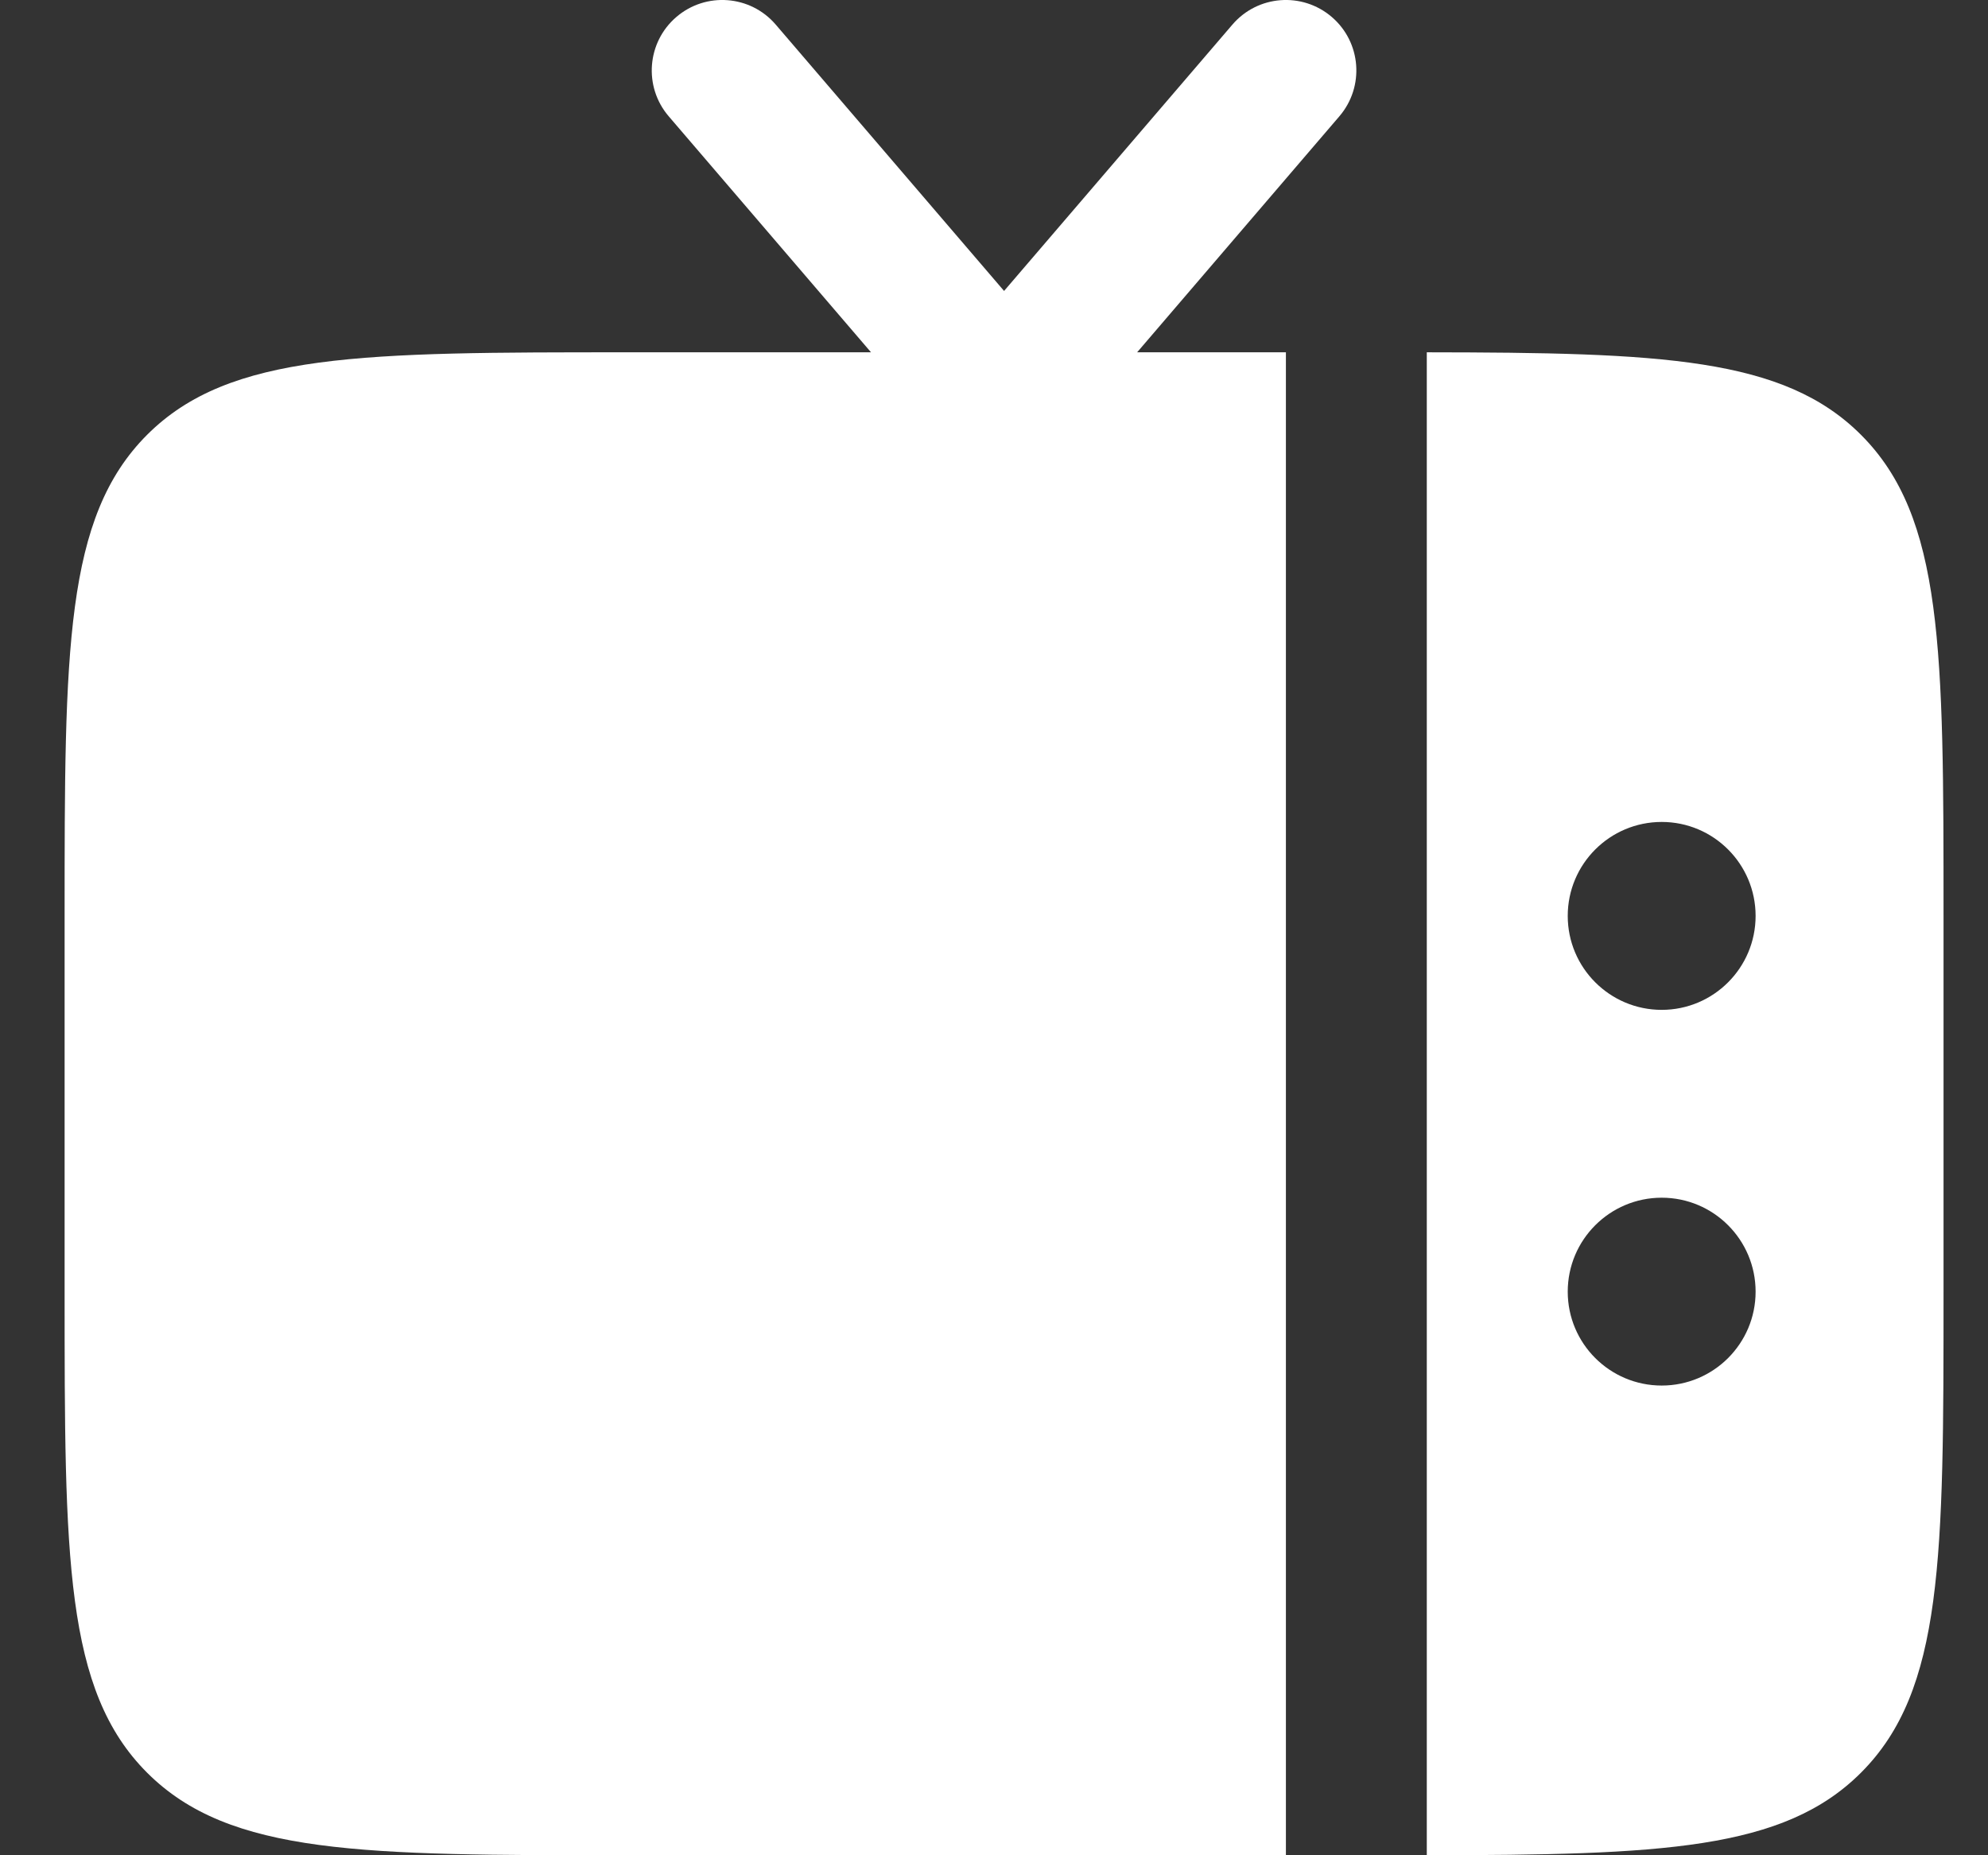 <svg width="30" height="28" viewBox="0 0 30 28" fill="none" xmlns="http://www.w3.org/2000/svg">
<rect x="0" y="0" width="30" height="28" fill="#333333" stroke="none"/>
<path fill-rule="evenodd" clip-rule="evenodd" d="M29.329 19.494V13.823C29.329 9.813 29.329 7.808 28.083 6.562C26.913 5.392 25.073 5.321 21.531 5.317V28C25.073 27.995 26.913 27.924 28.083 26.754C29.329 25.509 29.329 23.504 29.329 19.494ZM25.076 12.405C25.858 12.405 26.493 13.04 26.493 13.823C26.493 14.606 25.858 15.241 25.076 15.241C24.293 15.241 23.658 14.606 23.658 13.823C23.658 13.04 24.293 12.405 25.076 12.405ZM25.076 18.076C25.858 18.076 26.493 18.711 26.493 19.494C26.493 20.277 25.858 20.911 25.076 20.911C24.293 20.911 23.658 20.277 23.658 19.494C23.658 18.711 24.293 18.076 25.076 18.076Z" fill="white"/>
<path d="M20.212 1.755L17.16 5.317H19.405V28H9.481C5.471 28 3.466 28 2.22 26.754C0.975 25.509 0.975 23.504 0.975 19.494V13.823C0.975 9.813 0.975 7.808 2.22 6.562C3.466 5.317 5.471 5.317 9.481 5.317H13.144L10.091 1.755C9.709 1.309 9.761 0.638 10.207 0.256C10.652 -0.126 11.324 -0.075 11.706 0.371L15.152 4.391L18.598 0.371C18.98 -0.075 19.651 -0.126 20.097 0.256C20.543 0.638 20.594 1.309 20.212 1.755Z" fill="white"/>
</svg>
